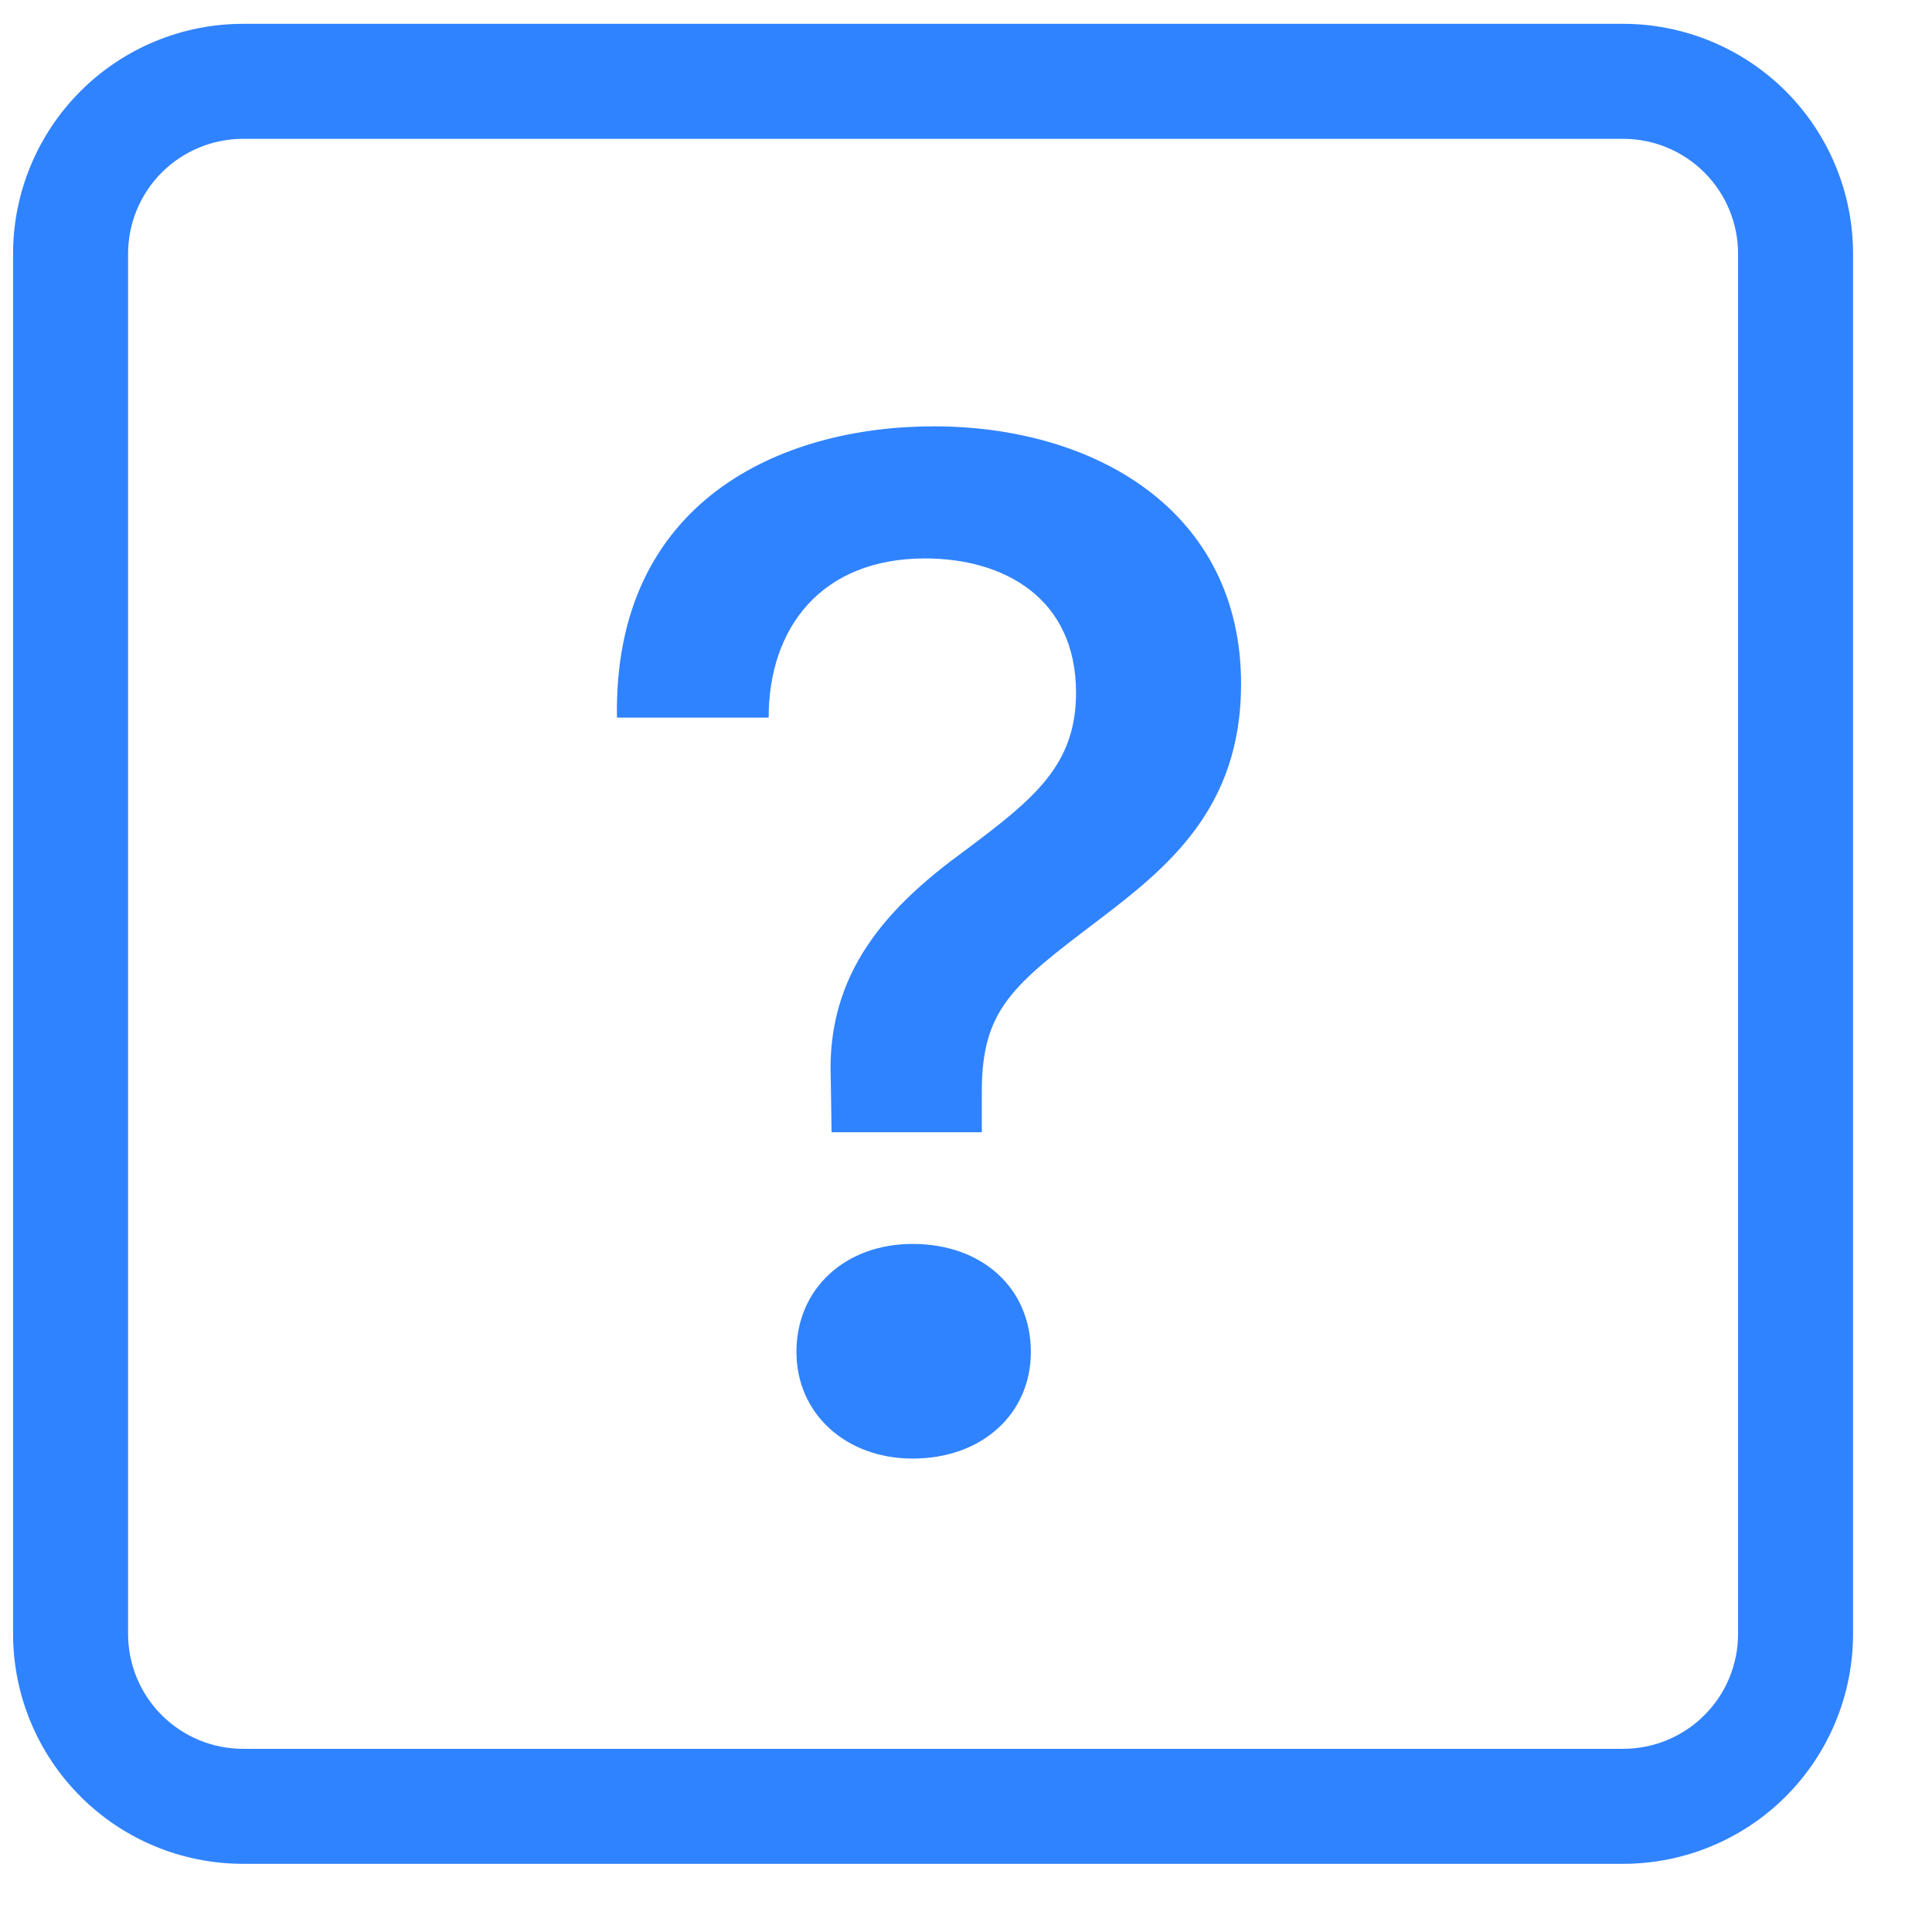 <svg width="21" height="21" viewBox="0 0 21 21" fill="none" xmlns="http://www.w3.org/2000/svg">
<g id="Question square" clip-path="url(#clip0_613_5913)">
<path id="Vector" fill-rule="evenodd" clip-rule="evenodd" d="M17.642 1.509H2.642C2.311 1.509 1.993 1.641 1.758 1.875C1.524 2.11 1.392 2.428 1.392 2.759V17.759C1.392 18.091 1.524 18.409 1.758 18.643C1.993 18.878 2.311 19.009 2.642 19.009H17.642C17.974 19.009 18.292 18.878 18.526 18.643C18.761 18.409 18.892 18.091 18.892 17.759V2.759C18.892 2.428 18.761 2.11 18.526 1.875C18.292 1.641 17.974 1.509 17.642 1.509ZM2.642 0.259C1.979 0.259 1.343 0.523 0.875 0.991C0.406 1.46 0.142 2.096 0.142 2.759L0.142 17.759C0.142 18.422 0.406 19.058 0.875 19.527C1.343 19.996 1.979 20.259 2.642 20.259H17.642C18.305 20.259 18.941 19.996 19.41 19.527C19.879 19.058 20.142 18.422 20.142 17.759V2.759C20.142 2.096 19.879 1.46 19.41 0.991C18.941 0.523 18.305 0.259 17.642 0.259L2.642 0.259Z" fill="#3083FF"/>
<path id="Vector_2" d="M6.705 7.8H8.355C8.355 6.824 8.927 6.07 10.055 6.07C10.911 6.07 11.696 6.499 11.696 7.53C11.696 8.324 11.229 8.689 10.49 9.244C9.649 9.855 8.982 10.569 9.03 11.728L9.039 12.307H10.672V11.863C10.672 10.966 11.014 10.704 11.935 10.005C12.696 9.427 13.49 8.784 13.49 7.435C13.49 5.547 11.895 4.634 10.149 4.634C8.491 4.634 6.666 5.443 6.706 7.8H6.705ZM8.657 14.695C8.657 15.362 9.189 15.854 9.92 15.854C10.681 15.854 11.205 15.362 11.205 14.695C11.205 14.005 10.68 13.521 9.919 13.521C9.189 13.521 8.657 14.005 8.657 14.695Z" fill="#3083FF"/>
</g>
<defs>
<clipPath id="clip0_613_5913">
<rect width="20" height="20" fill="white" transform="translate(0.142 0.259)"/>
</clipPath>
</defs>
</svg>
